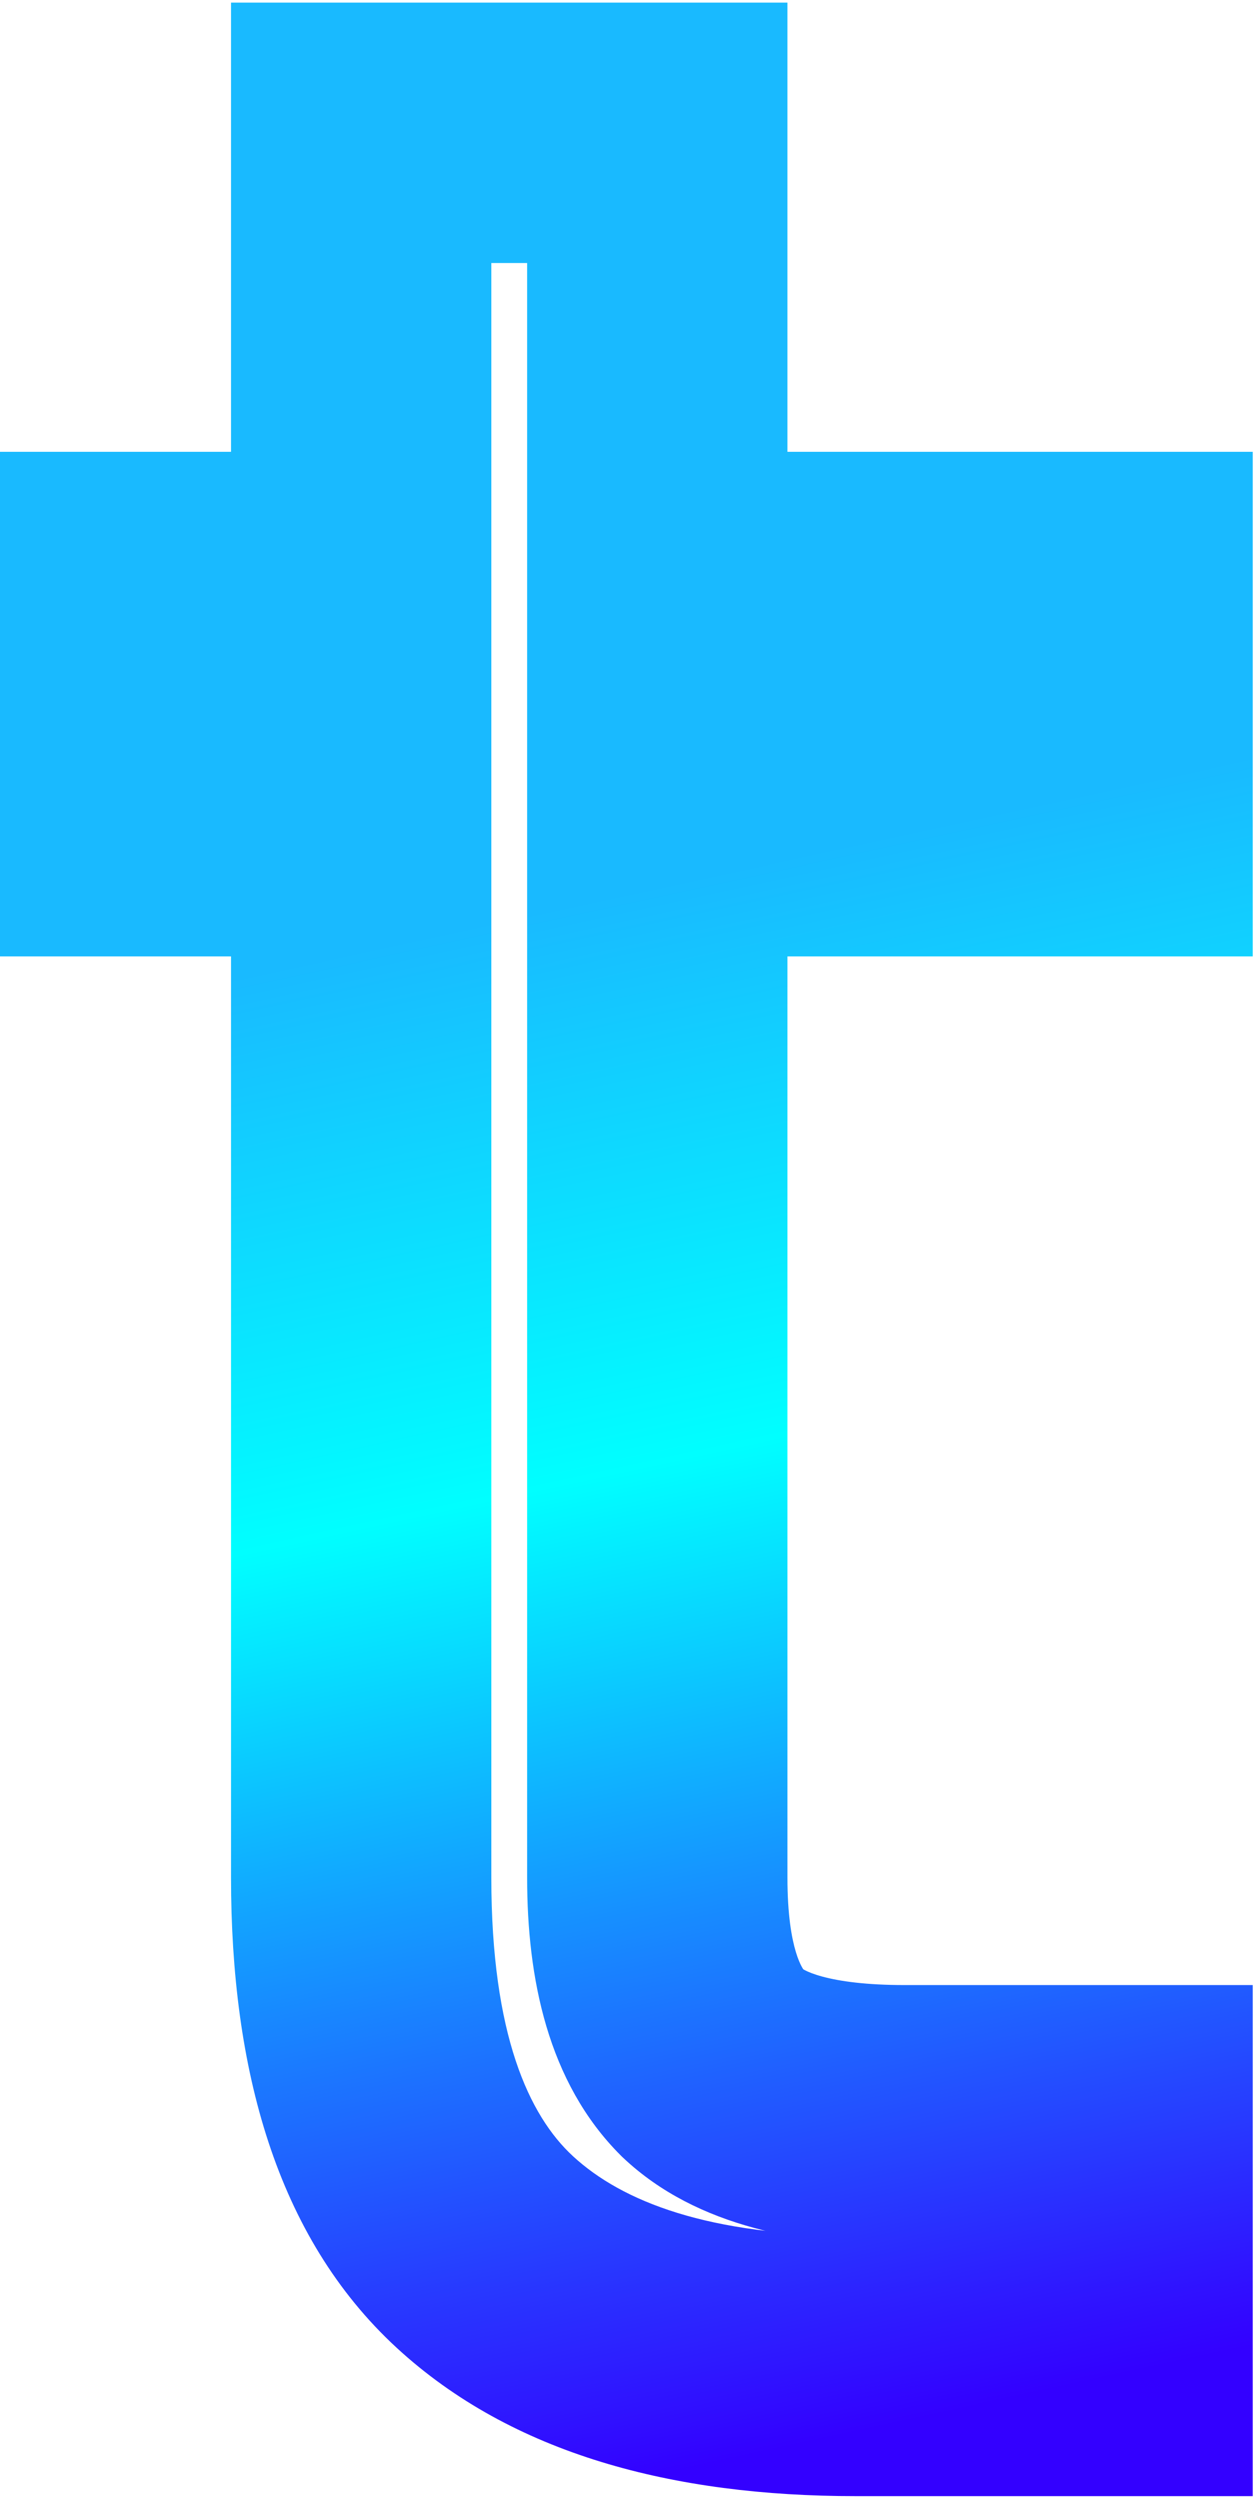 <svg width="193" height="384" viewBox="0 0 193 384" fill="none" xmlns="http://www.w3.org/2000/svg">
<path d="M101 126.9V106.9H81V126.9H101ZM109.5 316.9L95.358 331.042L95.572 331.257L95.793 331.464L109.5 316.9ZM172.5 324.9H192.5V304.9H172.5V324.9ZM172.5 363.4V383.4H192.5V363.4H172.5ZM74.5 345.9L60.95 360.611L74.5 345.9ZM55.5 126.9H75.5V106.9H55.5V126.9ZM20 126.9H2.68221e-07V146.9H20V126.9ZM20 89.4V69.4H2.68221e-07V89.4H20ZM55.5 89.4V109.4H75.5V89.4H55.5ZM55.5 20.4V0.4H35.5V20.4H55.5ZM101 20.4H121V0.4H101V20.4ZM101 89.4H81V109.4H101V89.4ZM172.5 89.4H192.5V69.4H172.5V89.4ZM172.5 126.9V146.9H192.5V126.9H172.5ZM81 126.9V288.4H121V126.9H81ZM81 288.4C81 303.706 84.105 319.79 95.358 331.042L123.642 302.758C123.561 302.677 121 299.761 121 288.4H81ZM95.793 331.464C107.185 342.186 123.592 344.9 139 344.9V304.9C133.159 304.9 129.068 304.332 126.36 303.597C123.666 302.867 123.023 302.163 123.207 302.336L95.793 331.464ZM139 344.9H172.5V304.9H139V344.9ZM152.5 324.9V363.4H192.5V324.9H152.5ZM172.5 343.4H131.5V383.4H172.5V343.4ZM131.5 343.4C108.86 343.4 95.61 338.153 88.049 331.189L60.95 360.611C78.724 376.981 103.473 383.4 131.5 383.4V343.4ZM88.049 331.189C81.29 324.964 75.5 312.507 75.5 288.4H35.5C35.5 317.627 42.376 343.503 60.95 360.611L88.049 331.189ZM75.5 288.4V126.9H35.5V288.4H75.5ZM55.5 106.9H20V146.9H55.5V106.9ZM40 126.9V89.4H2.68221e-07V126.9H40ZM20 109.4H55.5V69.4H20V109.4ZM75.5 89.4V20.4H35.5V89.4H75.5ZM55.5 40.4H101V0.4H55.5V40.4ZM81 20.4V89.4H121V20.4H81ZM101 109.4H172.5V69.4H101V109.4ZM152.5 89.4V126.9H192.5V89.4H152.5ZM172.5 106.9H101V146.9H172.5V106.9Z" fill="url(#paint0_linear)"/>
<defs>
<linearGradient id="paint0_linear" x1="93.361" y1="19.463" x2="168.624" y2="365.499" gradientUnits="userSpaceOnUse">
<stop offset="0.326" stop-color="#19BAFF"/>
<stop offset="0.571" stop-color="#00FFFF"/>
<stop offset="1" stop-color="#3300FF"/>
</linearGradient>
</defs>
</svg>
